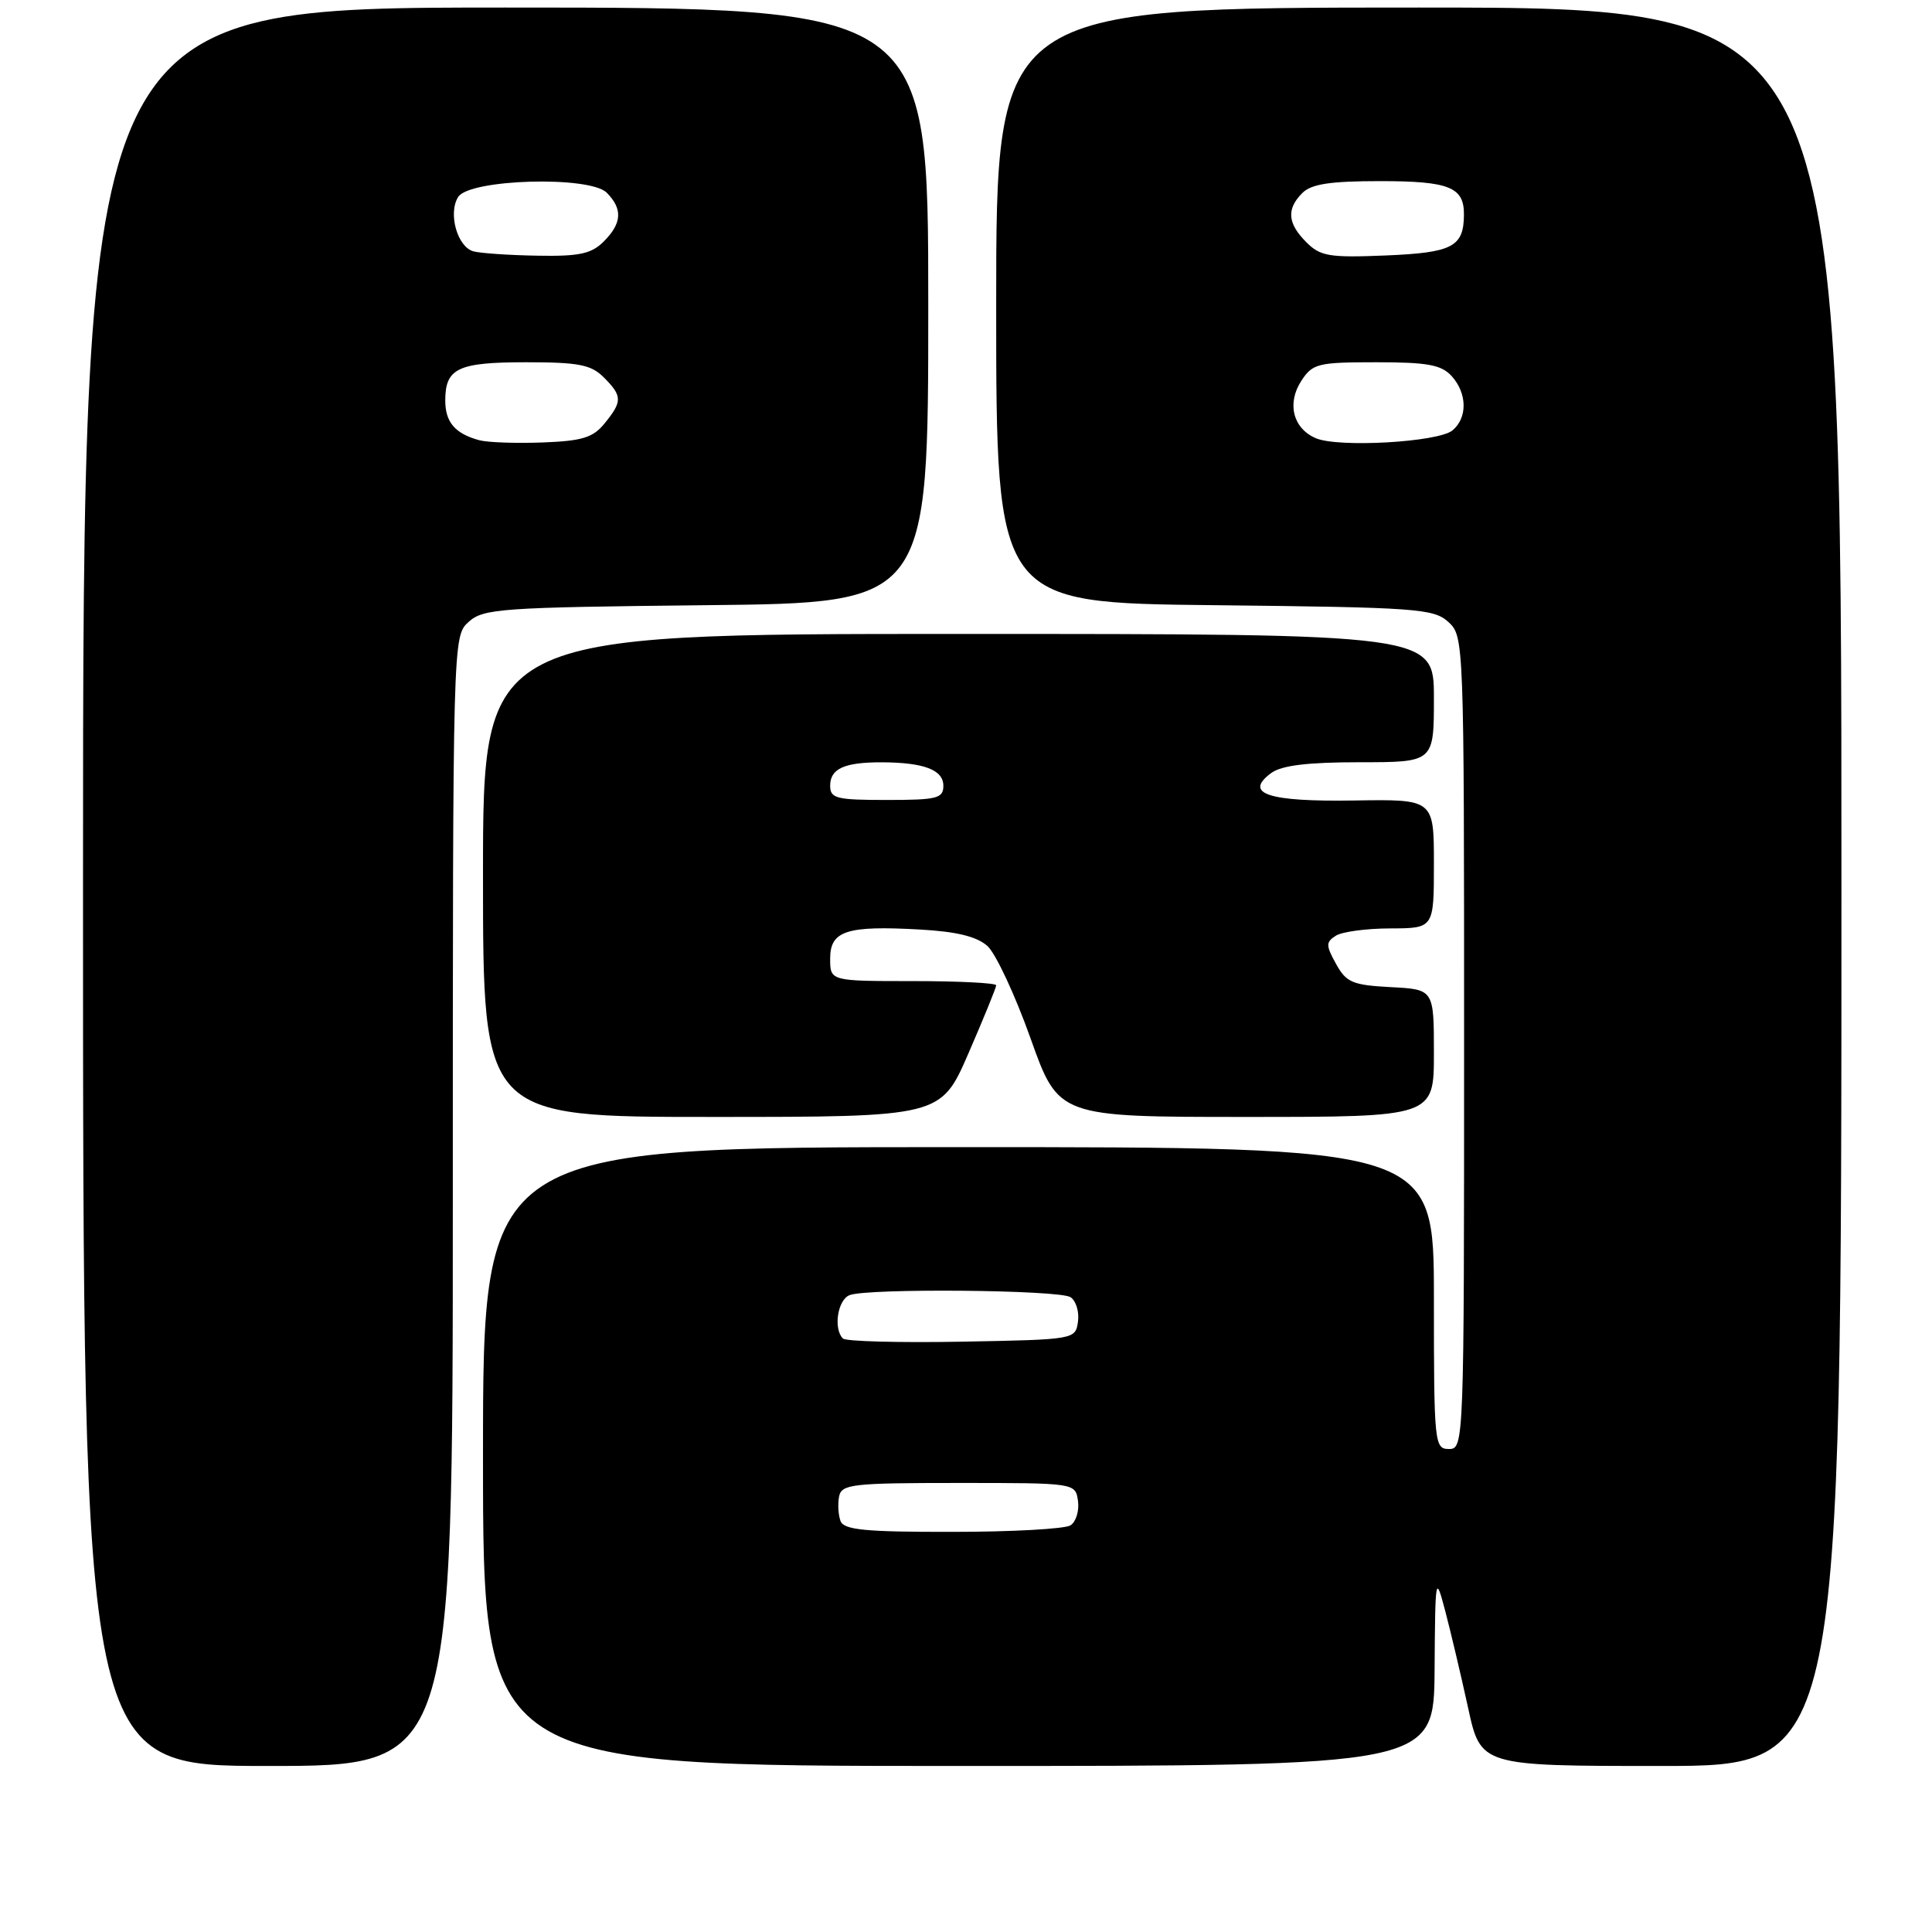 <?xml version="1.0" encoding="UTF-8" standalone="no"?>
<!DOCTYPE svg PUBLIC "-//W3C//DTD SVG 1.1//EN" "http://www.w3.org/Graphics/SVG/1.1/DTD/svg11.dtd" >
<svg xmlns="http://www.w3.org/2000/svg" xmlns:xlink="http://www.w3.org/1999/xlink" version="1.1" viewBox="0 0 256 256">
 <g >
 <path fill="currentColor"
d=" M 60.00 159.15 C 60.00 84.36 60.00 84.31 62.10 82.40 C 64.05 80.64 66.34 80.48 93.60 80.19 C 123.00 79.89 123.00 79.89 123.00 40.44 C 123.00 1.00 123.00 1.00 67.00 1.00 C 11.00 1.00 11.00 1.00 11.00 117.50 C 11.00 234.00 11.00 234.00 35.50 234.00 C 60.00 234.00 60.00 234.00 60.00 159.15 Z  M 190.09 221.25 C 190.18 208.74 190.21 208.60 191.51 213.50 C 192.23 216.25 193.59 221.99 194.52 226.25 C 196.20 234.00 196.20 234.00 220.10 234.00 C 244.00 234.00 244.00 234.00 244.00 117.50 C 244.00 1.00 244.00 1.00 188.00 1.00 C 132.00 1.00 132.00 1.00 132.00 40.44 C 132.00 79.89 132.00 79.89 160.90 80.19 C 187.67 80.48 189.95 80.64 191.90 82.40 C 193.98 84.30 194.00 84.70 194.00 138.15 C 194.00 191.33 193.98 192.00 192.00 192.00 C 190.07 192.00 190.00 191.33 190.00 172.00 C 190.00 152.00 190.00 152.00 127.00 152.00 C 64.00 152.00 64.00 152.00 64.00 193.00 C 64.00 234.00 64.00 234.00 127.00 234.00 C 190.00 234.00 190.00 234.00 190.09 221.25 Z  M 128.33 139.56 C 130.35 134.91 132.00 130.86 132.00 130.56 C 132.00 130.25 127.05 130.00 121.00 130.00 C 110.00 130.00 110.00 130.00 110.00 127.02 C 110.00 123.32 112.18 122.62 121.94 123.17 C 126.78 123.44 129.45 124.10 130.85 125.36 C 131.94 126.35 134.51 131.85 136.55 137.58 C 140.26 148.00 140.26 148.00 165.13 148.00 C 190.00 148.00 190.00 148.00 190.00 139.55 C 190.00 131.10 190.00 131.10 184.28 130.80 C 179.22 130.53 178.39 130.19 177.03 127.72 C 175.67 125.26 175.67 124.84 177.00 123.99 C 177.82 123.46 181.09 123.02 184.25 123.02 C 190.00 123.00 190.00 123.00 190.00 114.45 C 190.00 105.90 190.00 105.90 179.42 106.07 C 168.02 106.25 164.74 105.17 168.44 102.43 C 169.82 101.42 173.25 101.00 180.19 101.00 C 190.00 101.00 190.00 101.00 190.00 92.50 C 190.00 84.00 190.00 84.00 127.00 84.00 C 64.00 84.00 64.00 84.00 64.00 116.00 C 64.00 148.00 64.00 148.00 94.33 148.00 C 124.66 148.00 124.66 148.00 128.33 139.56 Z  M 63.50 58.33 C 60.30 57.46 59.00 55.94 59.00 53.08 C 59.00 48.79 60.66 48.00 69.70 48.00 C 76.67 48.00 78.32 48.32 80.00 50.00 C 82.47 52.47 82.49 53.18 80.13 56.08 C 78.59 57.99 77.17 58.43 71.88 58.63 C 68.37 58.76 64.60 58.63 63.50 58.33 Z  M 62.75 33.31 C 60.61 32.75 59.34 28.27 60.71 26.10 C 62.20 23.72 78.13 23.27 80.39 25.53 C 82.53 27.68 82.42 29.58 80.00 32.00 C 78.37 33.63 76.77 33.98 71.25 33.88 C 67.54 33.82 63.71 33.56 62.75 33.31 Z  M 111.38 201.56 C 111.08 200.77 110.99 199.30 111.18 198.31 C 111.50 196.66 112.87 196.50 127.01 196.50 C 142.50 196.50 142.50 196.50 142.84 198.89 C 143.02 200.20 142.57 201.66 141.84 202.12 C 141.10 202.59 134.07 202.98 126.22 202.98 C 114.69 203.00 111.83 202.72 111.38 201.56 Z  M 111.69 177.36 C 110.40 176.06 110.99 172.22 112.58 171.61 C 115.00 170.68 140.32 170.91 141.84 171.88 C 142.57 172.34 143.02 173.80 142.84 175.11 C 142.50 177.49 142.46 177.50 127.44 177.78 C 119.16 177.93 112.07 177.74 111.69 177.36 Z  M 174.34 58.06 C 171.32 56.76 170.49 53.43 172.44 50.45 C 173.93 48.17 174.64 48.00 182.37 48.00 C 189.16 48.00 190.99 48.34 192.35 49.83 C 194.42 52.12 194.47 55.36 192.46 57.03 C 190.58 58.59 177.32 59.35 174.34 58.06 Z  M 173.10 32.10 C 170.60 29.60 170.44 27.70 172.57 25.57 C 173.76 24.38 176.27 24.00 182.87 24.00 C 192.04 24.00 194.01 24.79 193.98 28.45 C 193.95 32.71 192.47 33.48 183.64 33.85 C 176.13 34.16 174.96 33.96 173.10 32.10 Z  M 110.00 104.11 C 110.00 101.85 111.88 101.00 116.83 101.01 C 122.44 101.03 125.00 102.01 125.00 104.12 C 125.00 105.79 124.18 106.00 117.50 106.00 C 110.81 106.00 110.00 105.80 110.00 104.11 Z "/>
</g>
</svg>